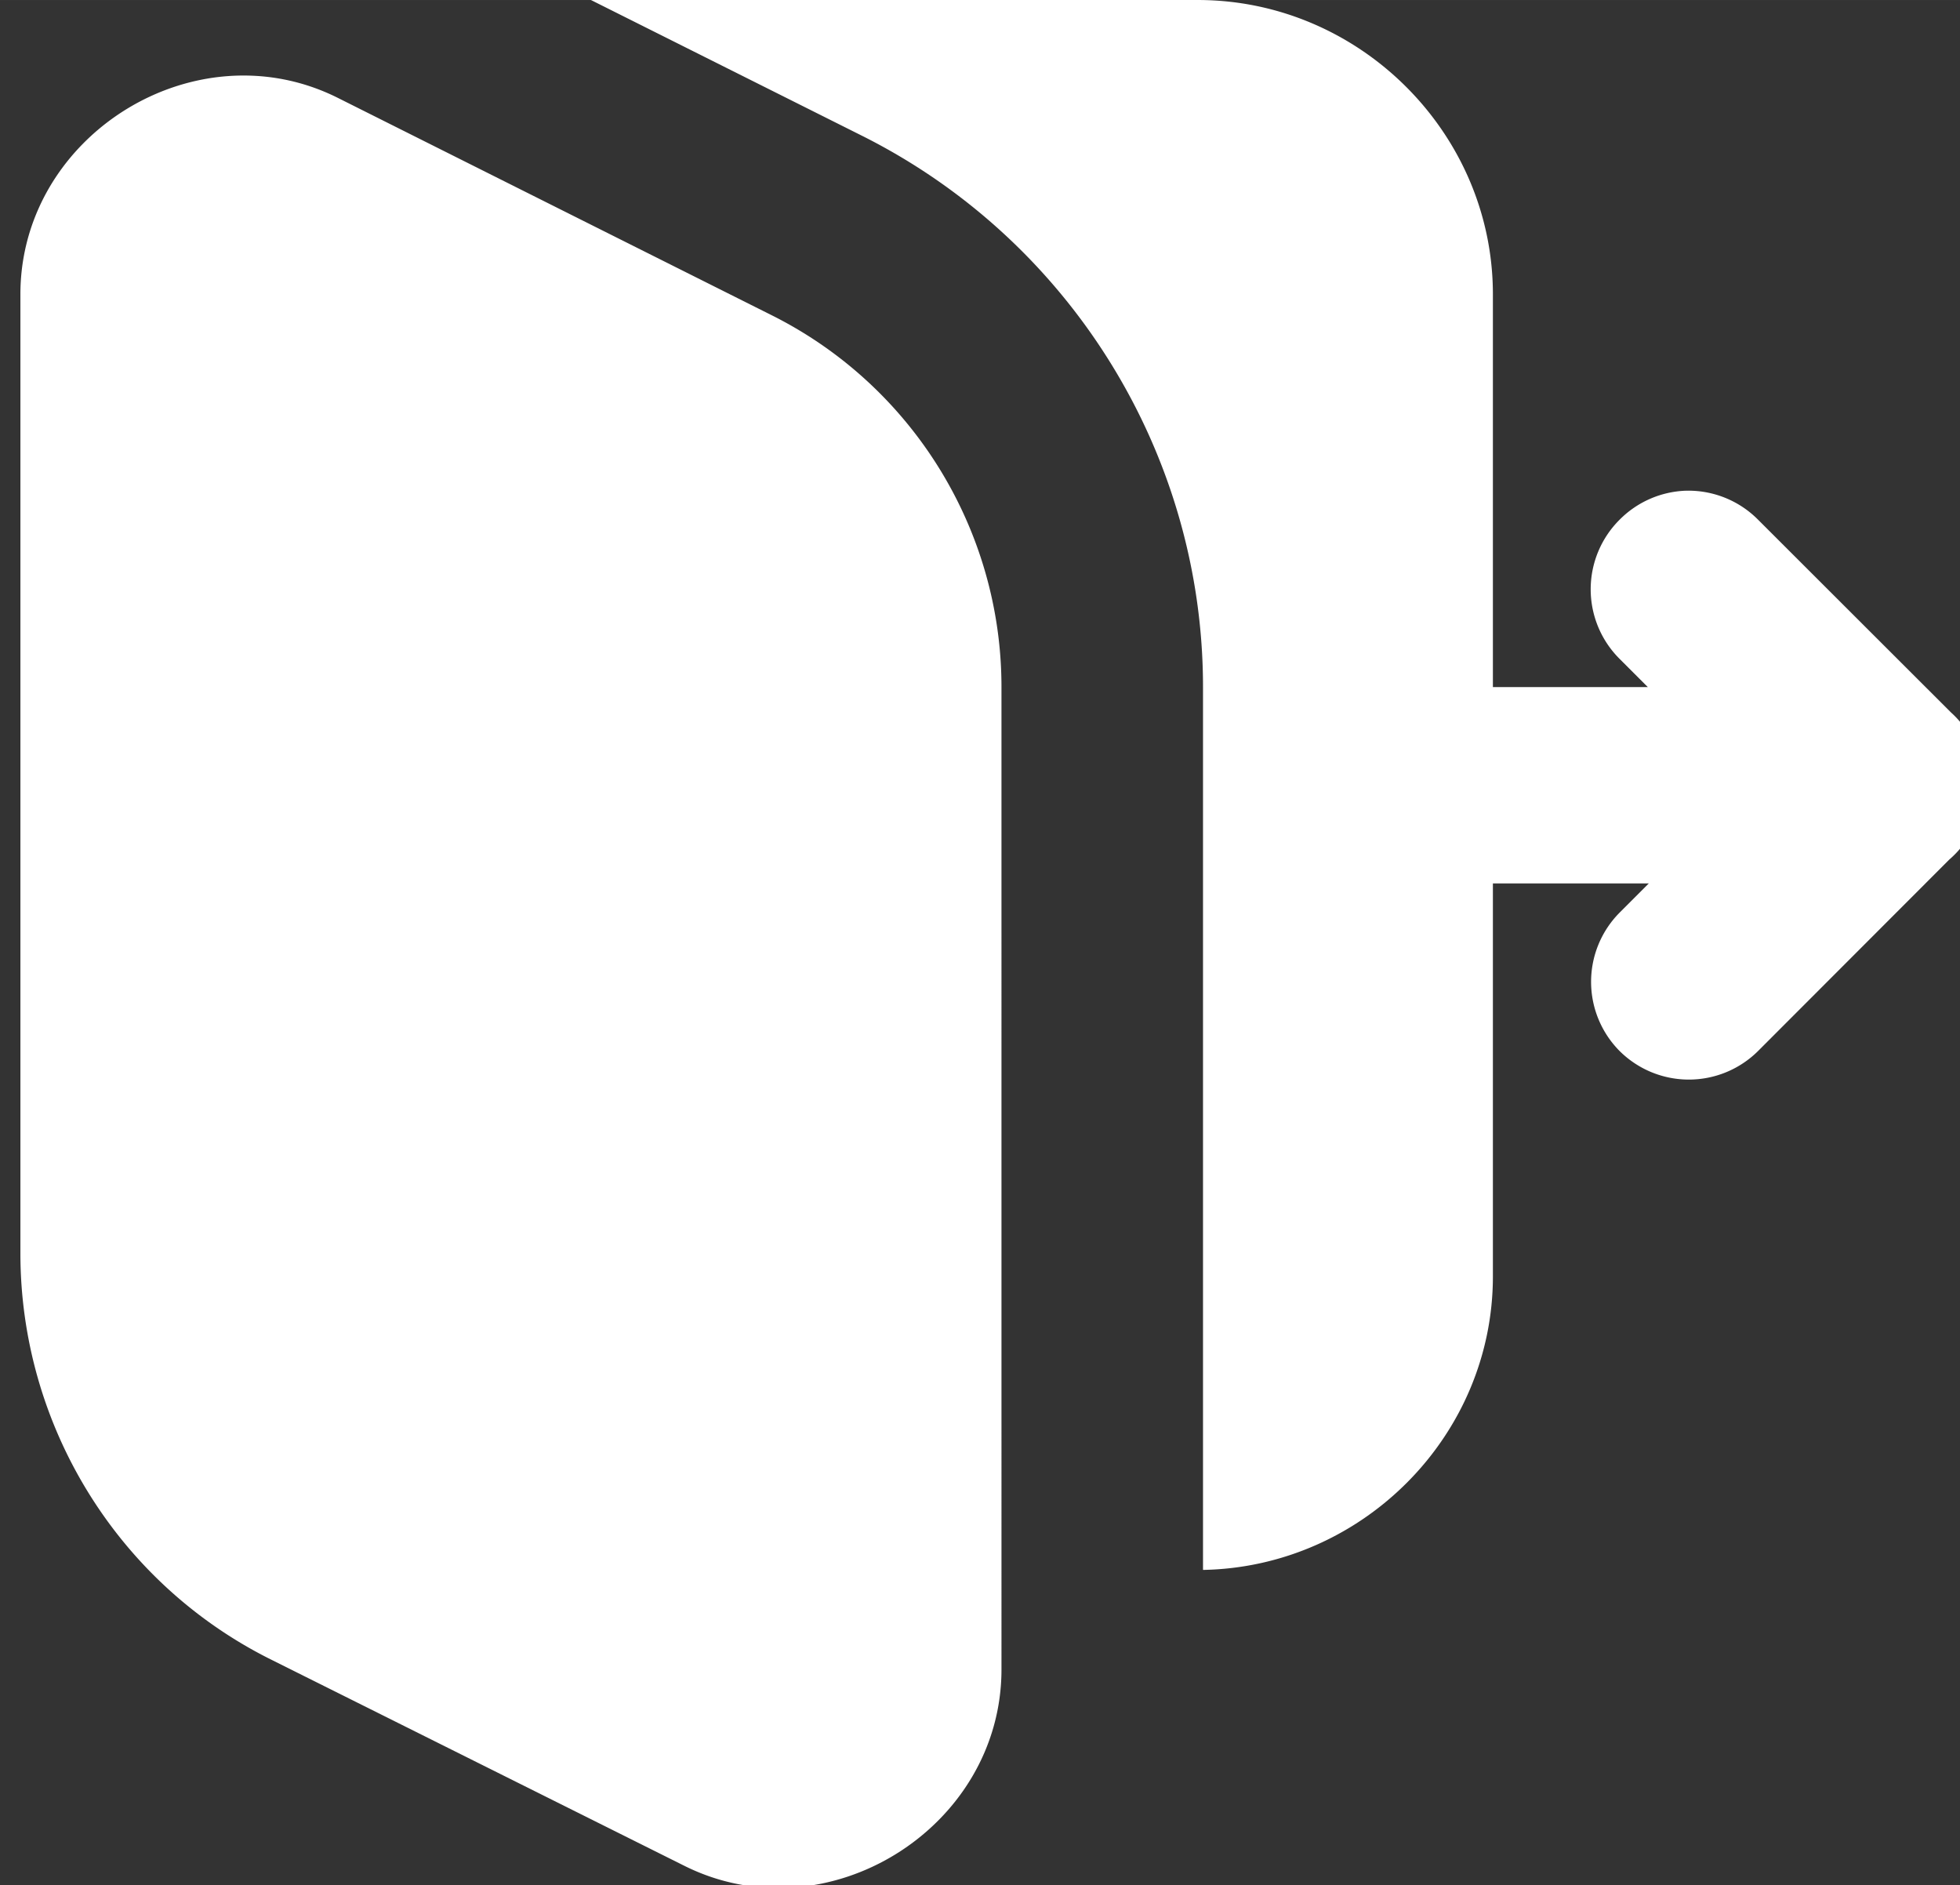 <svg xmlns="http://www.w3.org/2000/svg" fill="#fff" width="19.996" height="19.229" viewBox="0 0 5.291 5.088">
    <rect x="0" y="0" width="5.291" height="5.088" fill="#333333" stroke="none"/>
    <path
        d="m 137.816,2 2.758,1.381 c 2.125,1.063 3.477,3.241 3.477,5.617 v 8.992 c 1.621,-0.029 2.953,-1.363 2.953,-2.99 v -4.002 h 1.588 l -0.297,0.297 a 1,1 0 0 0 0,1.41 1,1 0 0 0 1.41,0 l 1.947,-1.949 A 1,1 0 0 0 152,10.002 a 1,1 0 0 0 -0.33,-0.746 1,1 0 0 0 -0.01,-0.01 l -1.955,-1.953 a 1,1 0 0 0 -0.738,-0.295 1,1 0 0 0 -0.672,0.295 1,1 0 0 0 0,1.418 l 0.287,0.287 h -1.578 v -4 C 147.004,3.353 145.643,2 143.998,2 Z m -3.697,0.775 c -1.113,0.081 -2.115,1.007 -2.115,2.223 v 9.766 c 0,1.747 0.982,3.353 2.545,4.135 l 4.217,2.104 c 1.449,0.725 3.232,-0.38 3.232,-2 V 8.998 c 0,-1.602 -0.907,-3.07 -2.34,-3.787 L 135.236,2.996 C 134.874,2.815 134.49,2.748 134.119,2.775 Z"
        color="#fff" font-family="sans-serif" font-weight="400" overflow="visible" paint-order="markers fill stroke"
        transform="matrix(.265 0 0 .265 -34.926 -.53)" white-space="normal"
        style="line-height:normal;font-variant-ligatures:normal;font-variant-position:normal;font-variant-caps:normal;font-variant-numeric:normal;font-variant-alternates:normal;font-variant-east-asian:normal;font-feature-settings:normal;font-variation-settings:normal;text-indent:0;text-align:start;text-decoration-line:none;text-decoration-style:solid;text-decoration-color:#fff;text-transform:none;text-orientation:mixed;shape-padding:0;shape-margin:0;inline-size:0;isolation:auto;mix-blend-mode:normal" />
</svg>